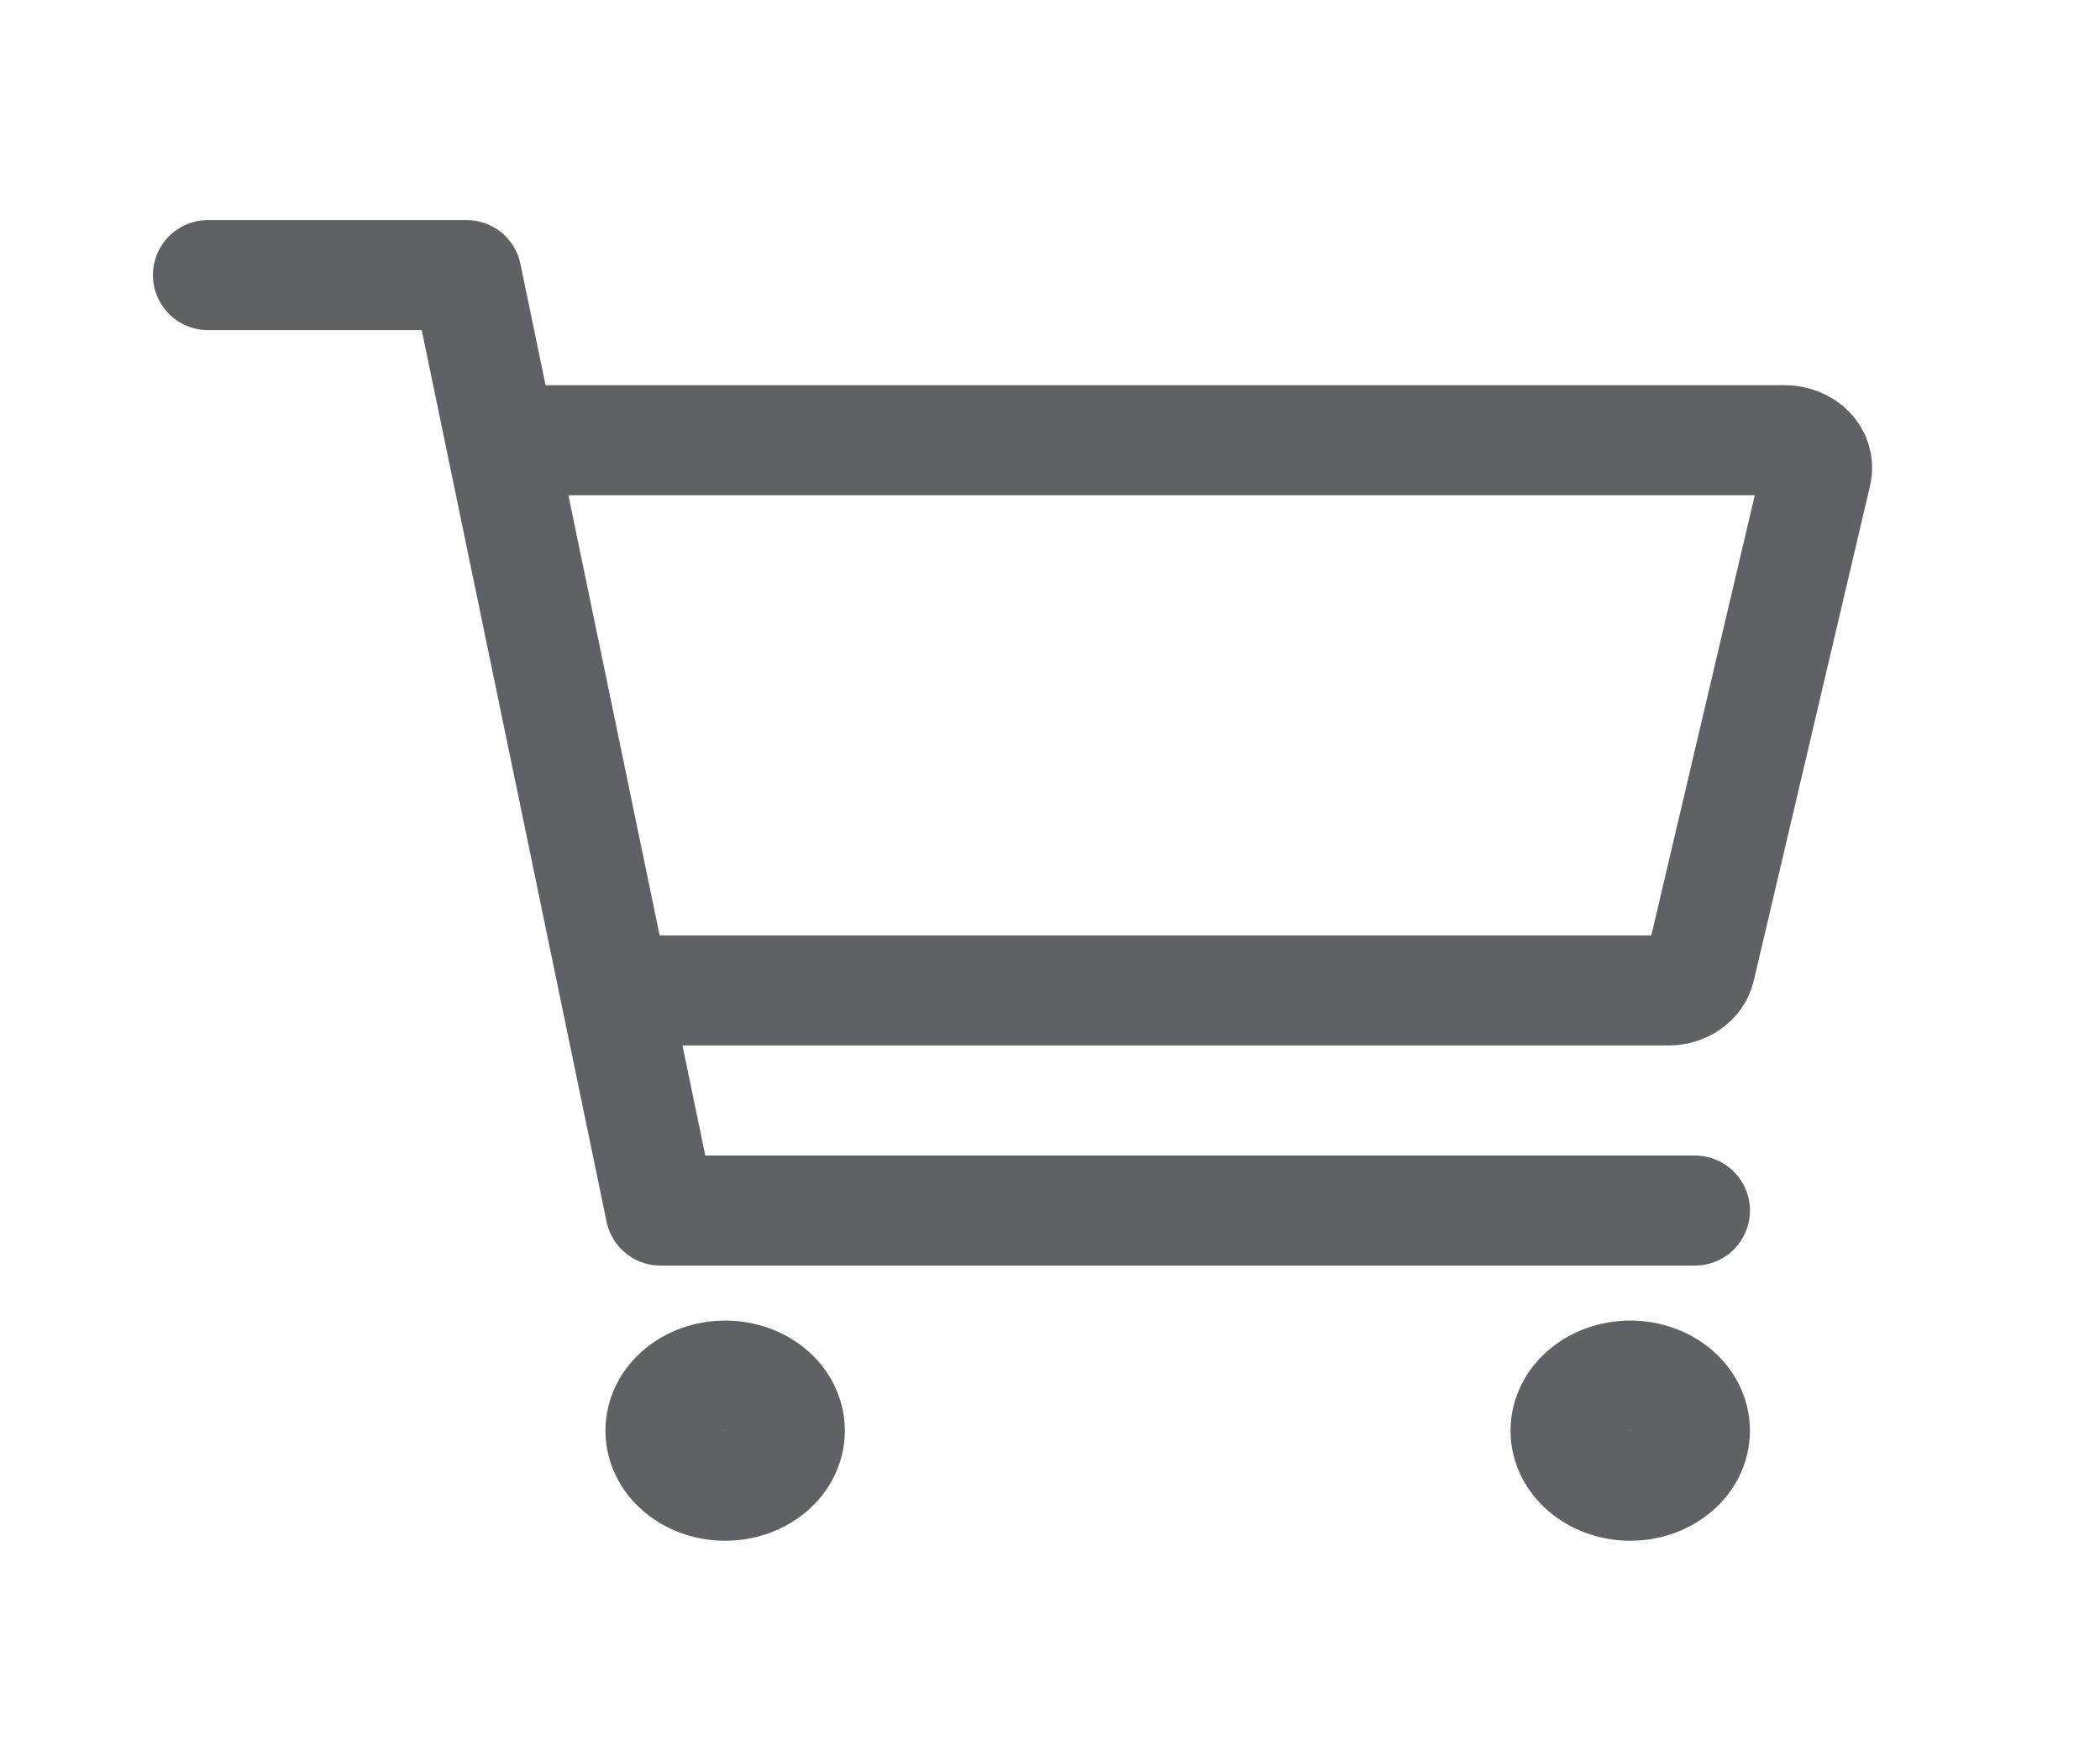 <svg width="31" height="26" viewBox="0 0 31 26" fill="none" xmlns="http://www.w3.org/2000/svg">
<path d="M10.705 21.938C11.232 21.938 11.659 21.574 11.659 21.125C11.659 20.676 11.232 20.312 10.705 20.312C10.178 20.312 9.75 20.676 9.75 21.125C9.75 21.574 10.178 21.938 10.705 21.938Z" stroke="#5F6165" stroke-width="1.625" stroke-linecap="round" stroke-linejoin="round"/>
<path d="M24.066 21.938C24.593 21.938 25.02 21.574 25.02 21.125C25.02 20.676 24.593 20.312 24.066 20.312C23.539 20.312 23.111 20.676 23.111 21.125C23.111 21.574 23.539 21.938 24.066 21.938Z" stroke="#5F6165" stroke-width="1.625" stroke-linecap="round" stroke-linejoin="round"/>
<path d="M3.07 4.062H6.887L9.75 17.875H25.02" stroke="#5F6165" stroke-width="1.625" stroke-linecap="round" stroke-linejoin="round"/>
<path d="M9.75 14.625H24.629C24.739 14.625 24.846 14.593 24.931 14.533C25.017 14.473 25.075 14.391 25.097 14.299L26.815 6.986C26.829 6.927 26.827 6.866 26.81 6.808C26.793 6.749 26.761 6.695 26.716 6.649C26.671 6.602 26.615 6.565 26.551 6.539C26.487 6.513 26.417 6.5 26.347 6.5H7.841" stroke="#5F6165" stroke-width="1.625" stroke-linecap="round" stroke-linejoin="round"/>
</svg>

